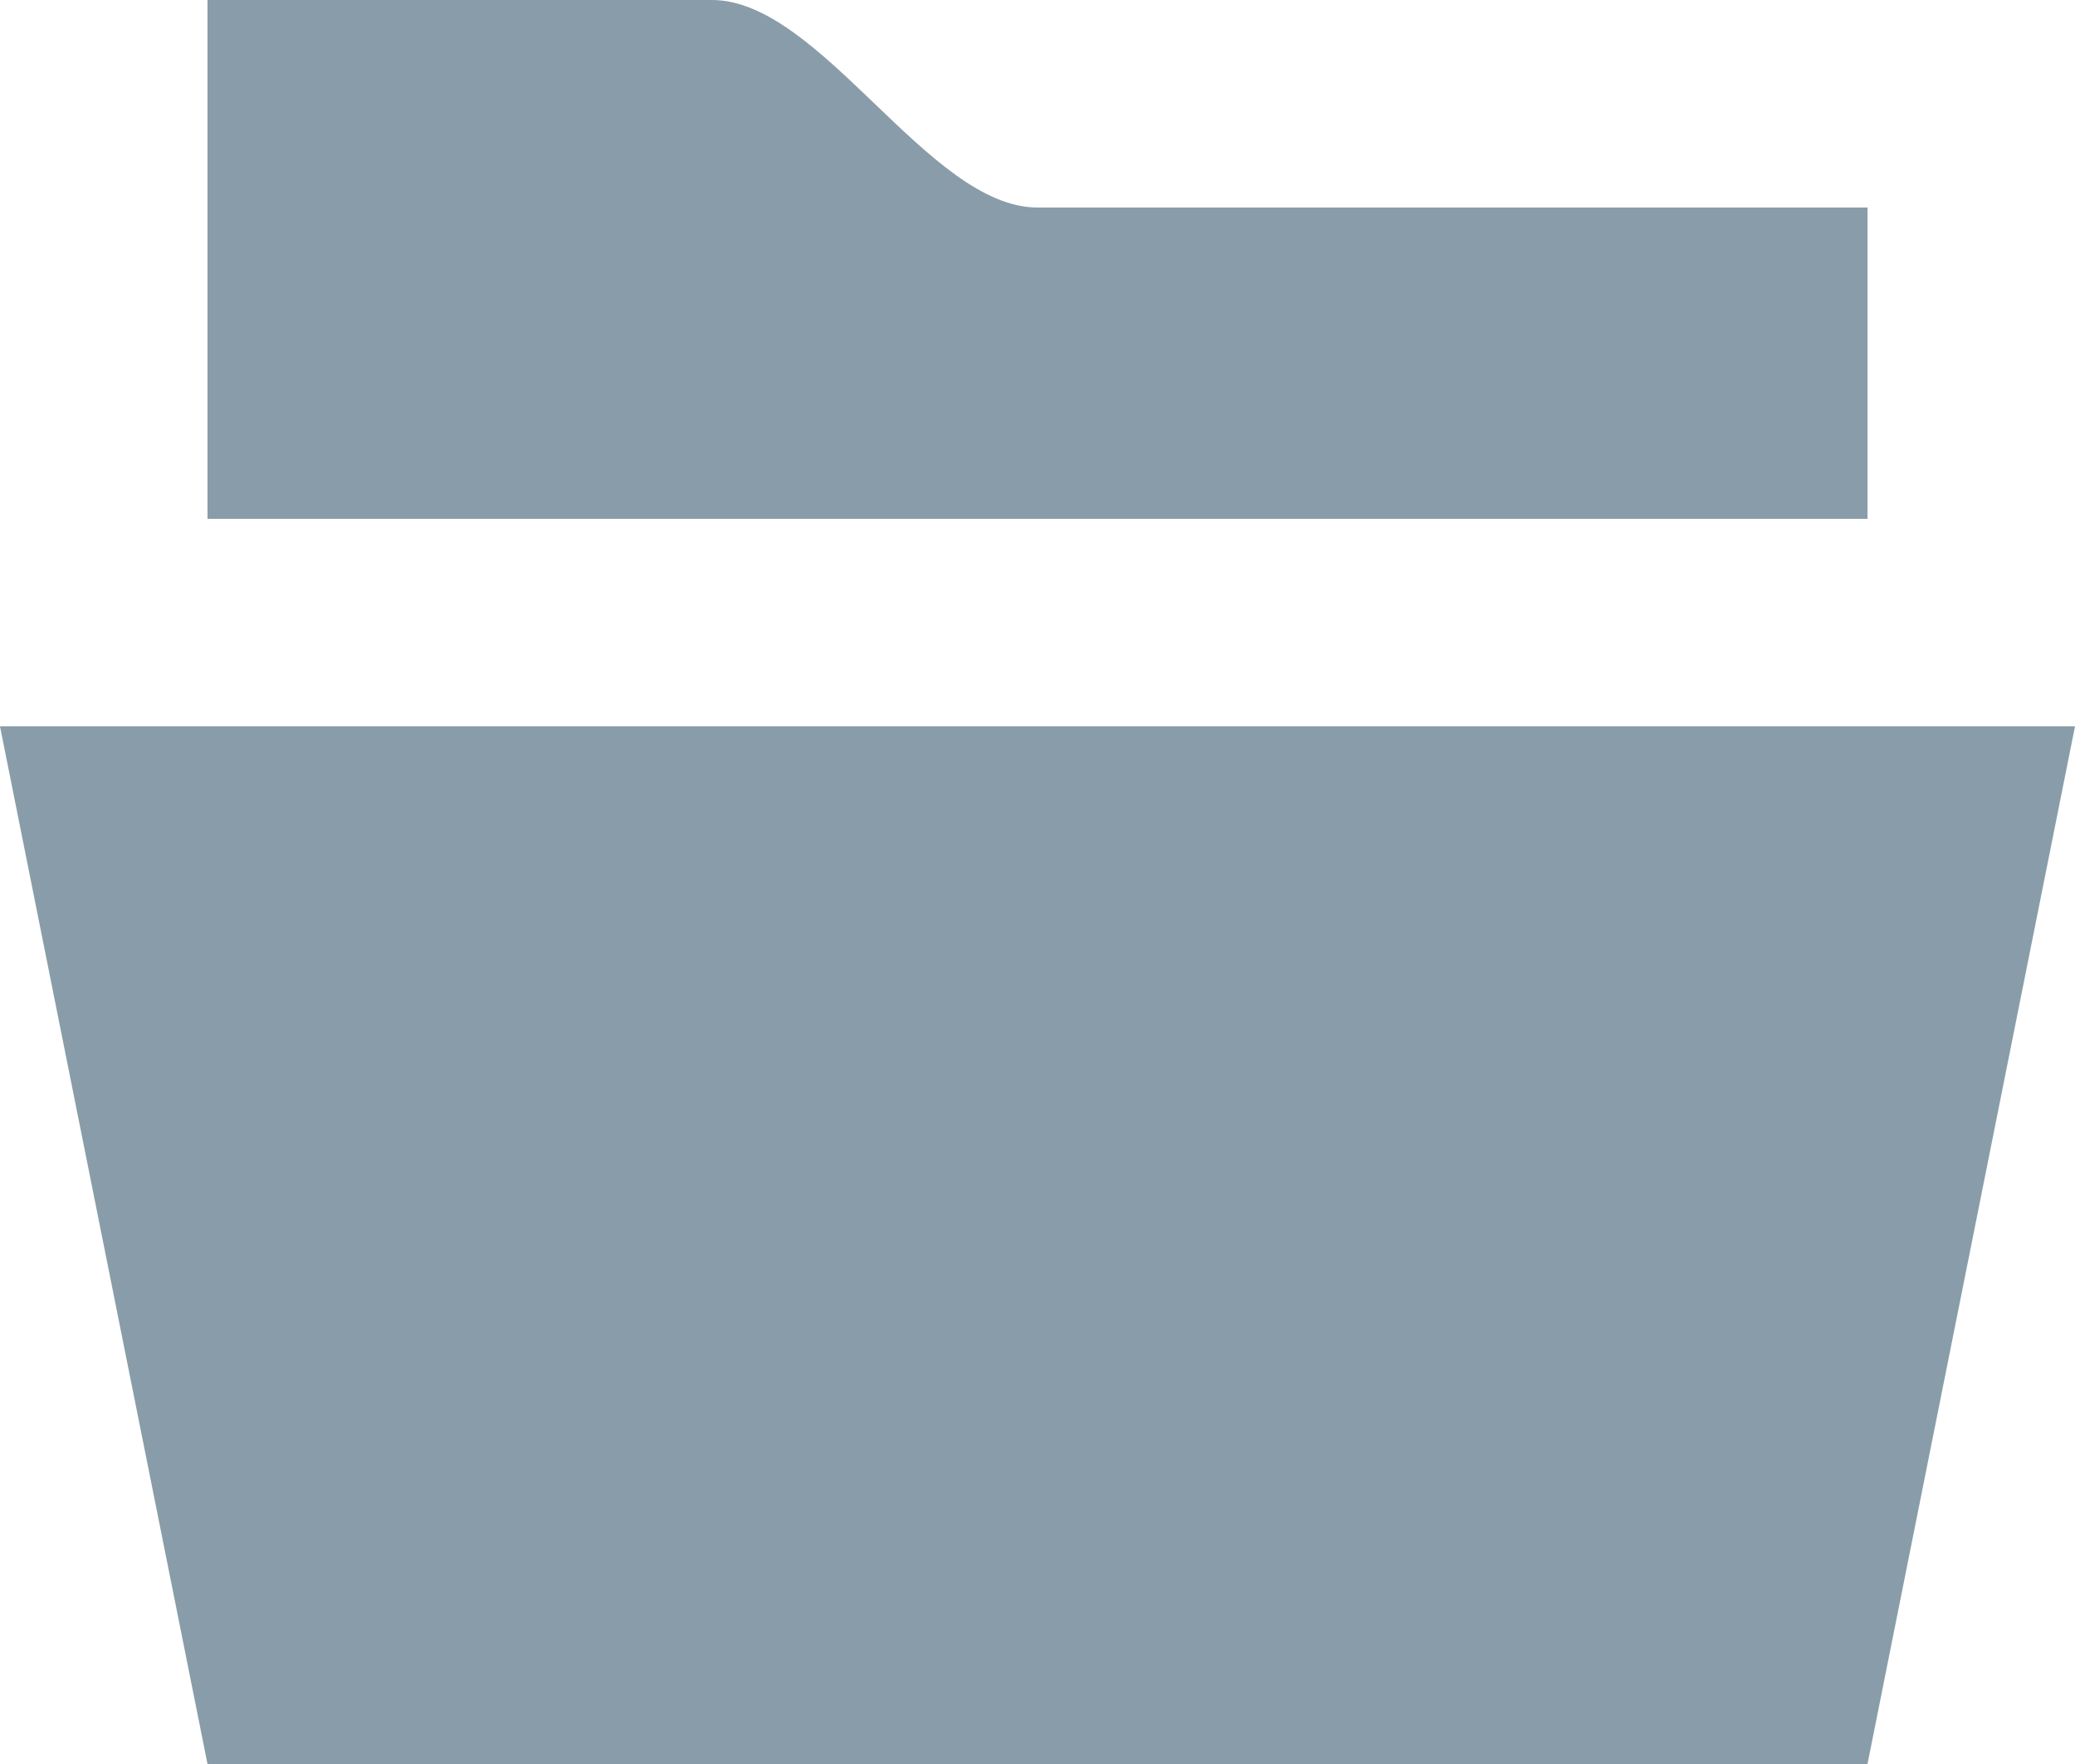 <?xml version="1.0"?>
<svg width="20px" height="17px" viewBox="0 0 20 17" version="1.1" xmlns="http://www.w3.org/2000/svg" xmlns:xlink="http://www.w3.org/1999/xlink">
    <g fill="#899CA9" class="svg-folder">
        <path d="M6.862,0 L2,0 L2,5 L18,5 L18,2 L10,2 C8.948,2 7.913,0 6.862,0 Z M2,17 L18,17 L20,7 L0,7 L2,17 Z" class="svg-shape"/>
    </g>
</svg>